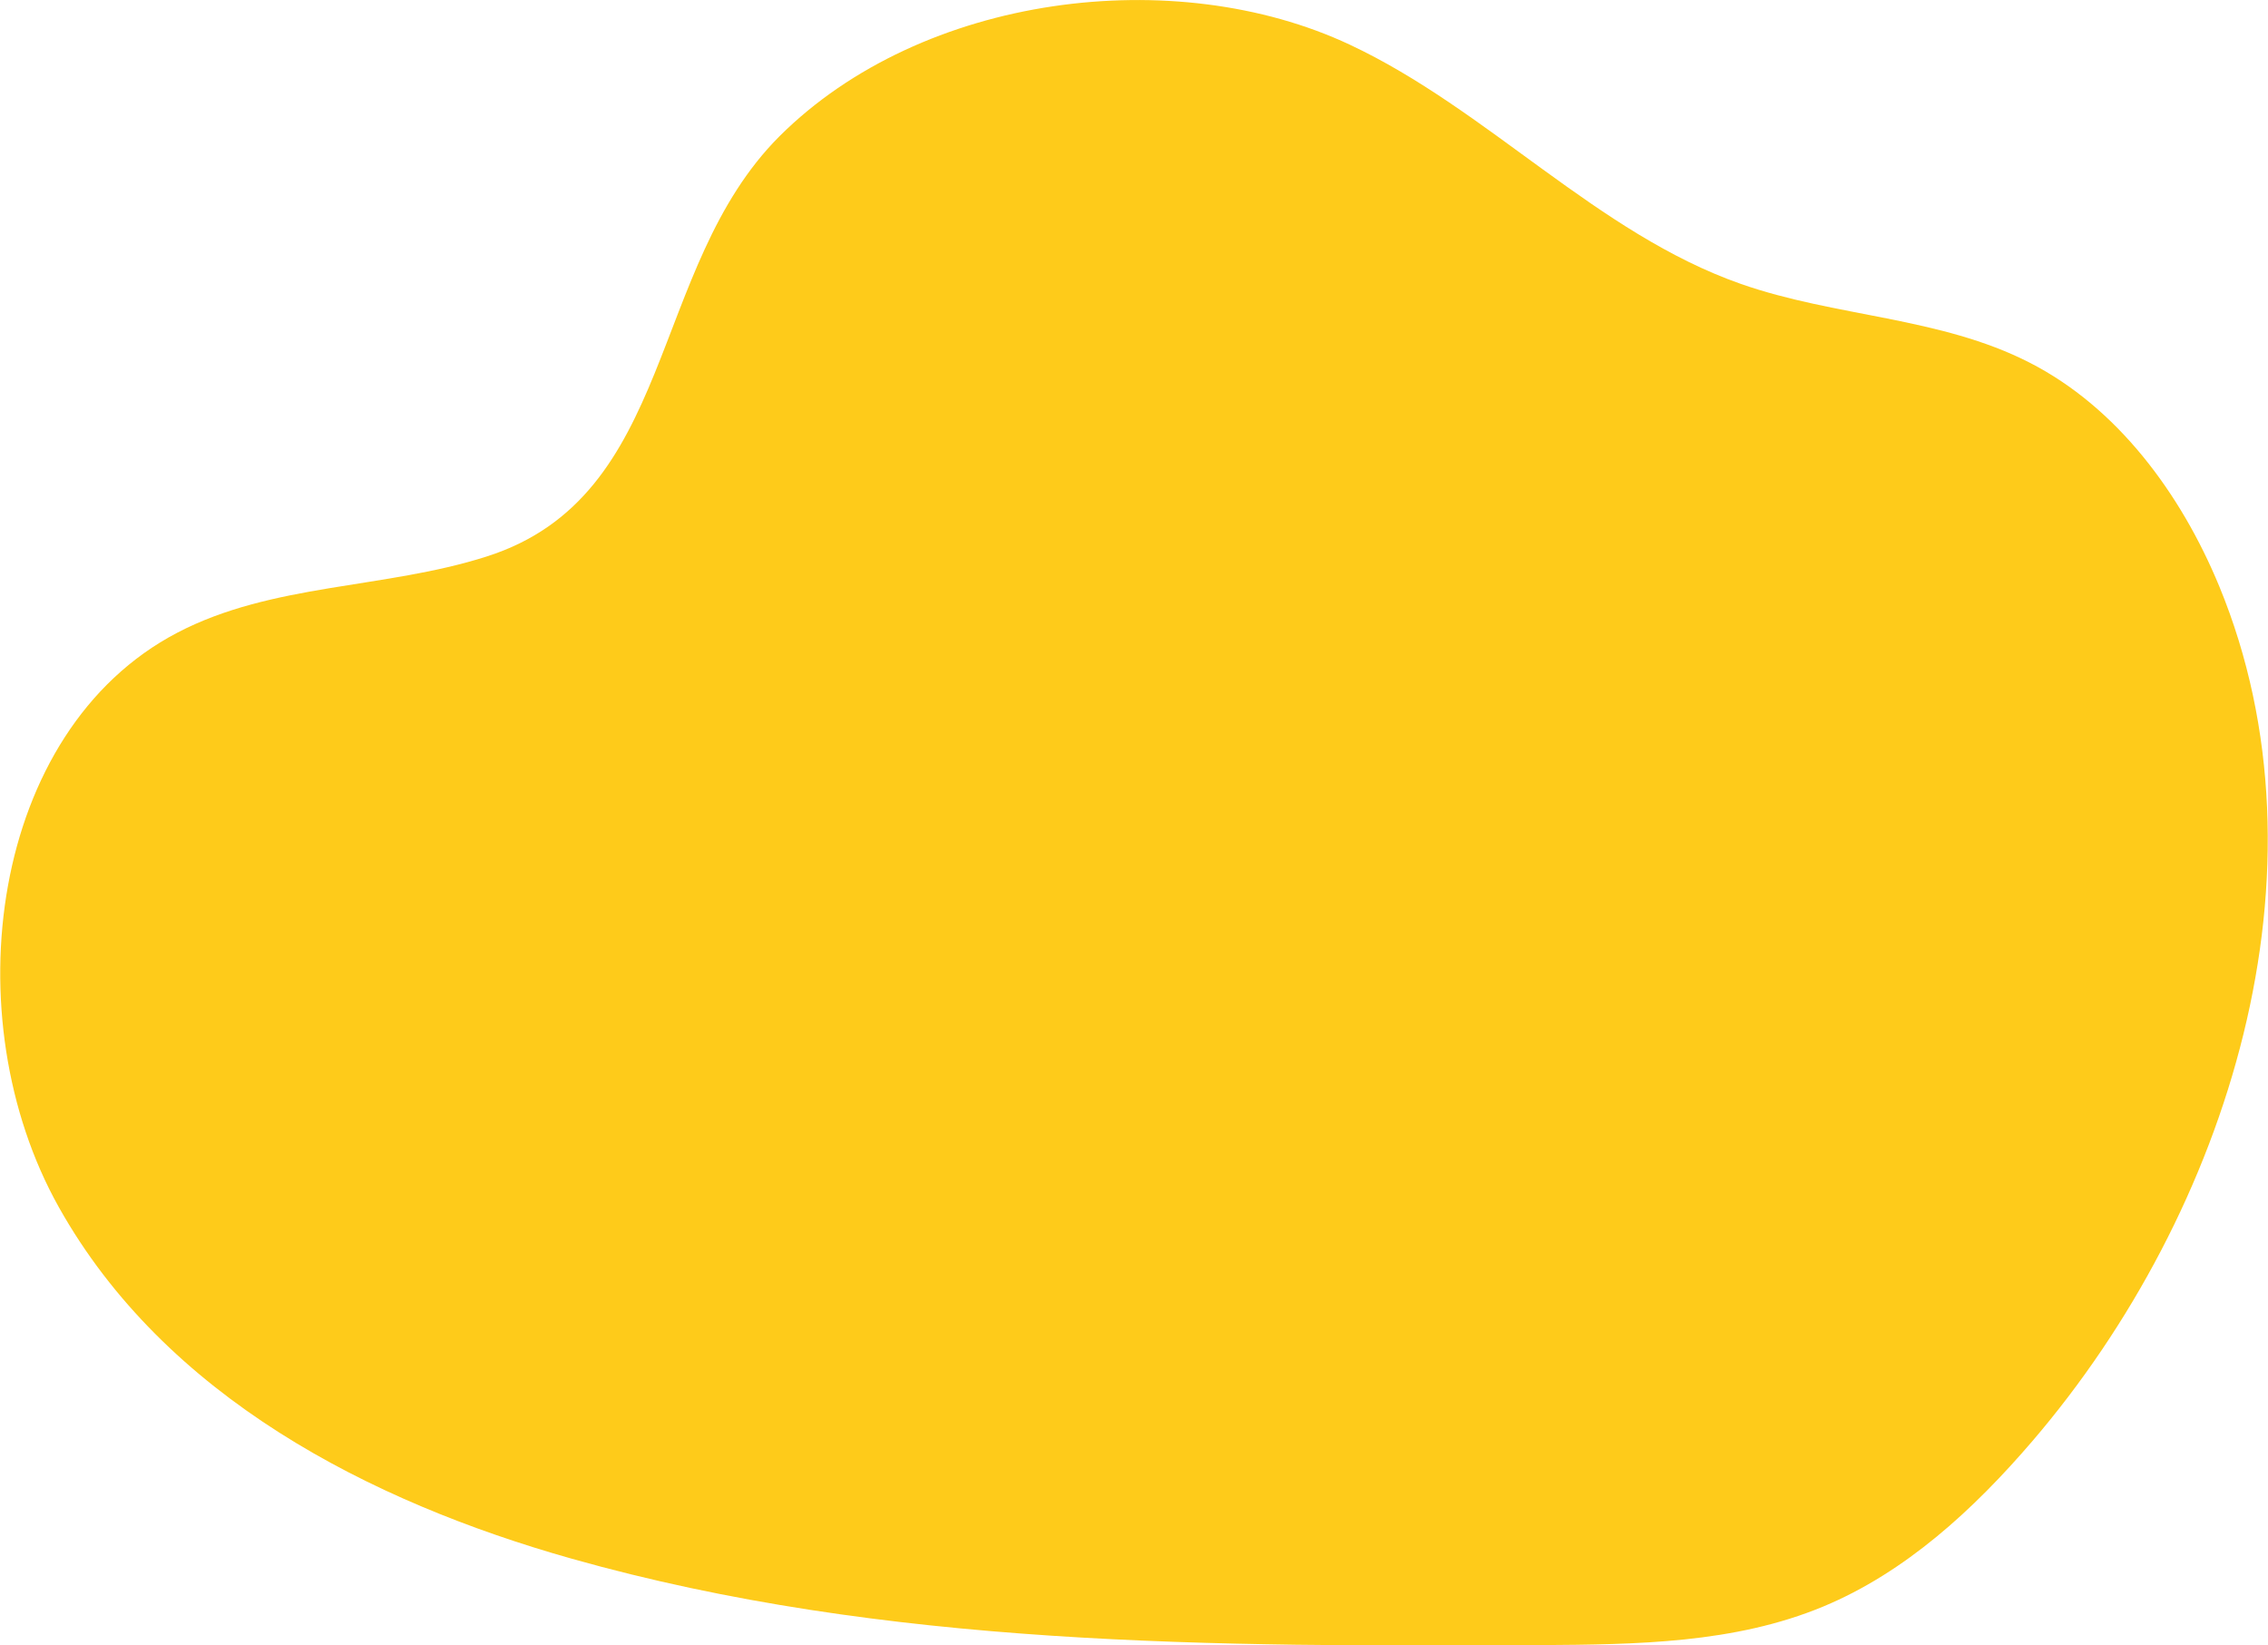 <?xml version="1.0" encoding="UTF-8"?><svg id="Layer_2" xmlns="http://www.w3.org/2000/svg" width="25.09mm" height="18.2mm" viewBox="0 0 71.11 51.59"><defs><style>.cls-1{fill:#fecb1a;isolation:isolate;}</style></defs><g id="Layer_1-2"><path class="cls-1" d="m42.32,1.4c4.33,2.03,7.76,5.92,12.26,7.5,2.96,1.04,6.25,1.03,9.06,2.47,2.74,1.4,4.74,4.09,5.95,7.02,3.66,8.89.31,19.59-5.86,26.79-1.85,2.16-3.99,4.12-6.56,5.19-2.79,1.16-5.87,1.19-8.86,1.21-10.2.05-20.54.07-30.39-2.71-6.34-1.79-12.75-5.08-16.08-11.02S-.32,22.91,5.55,19.84c2.98-1.56,6.51-1.37,9.7-2.39,5.95-1.89,5.05-9.04,9.19-13.18C28.92-.19,36.84-1.17,42.32,1.4Z"/></g></svg>